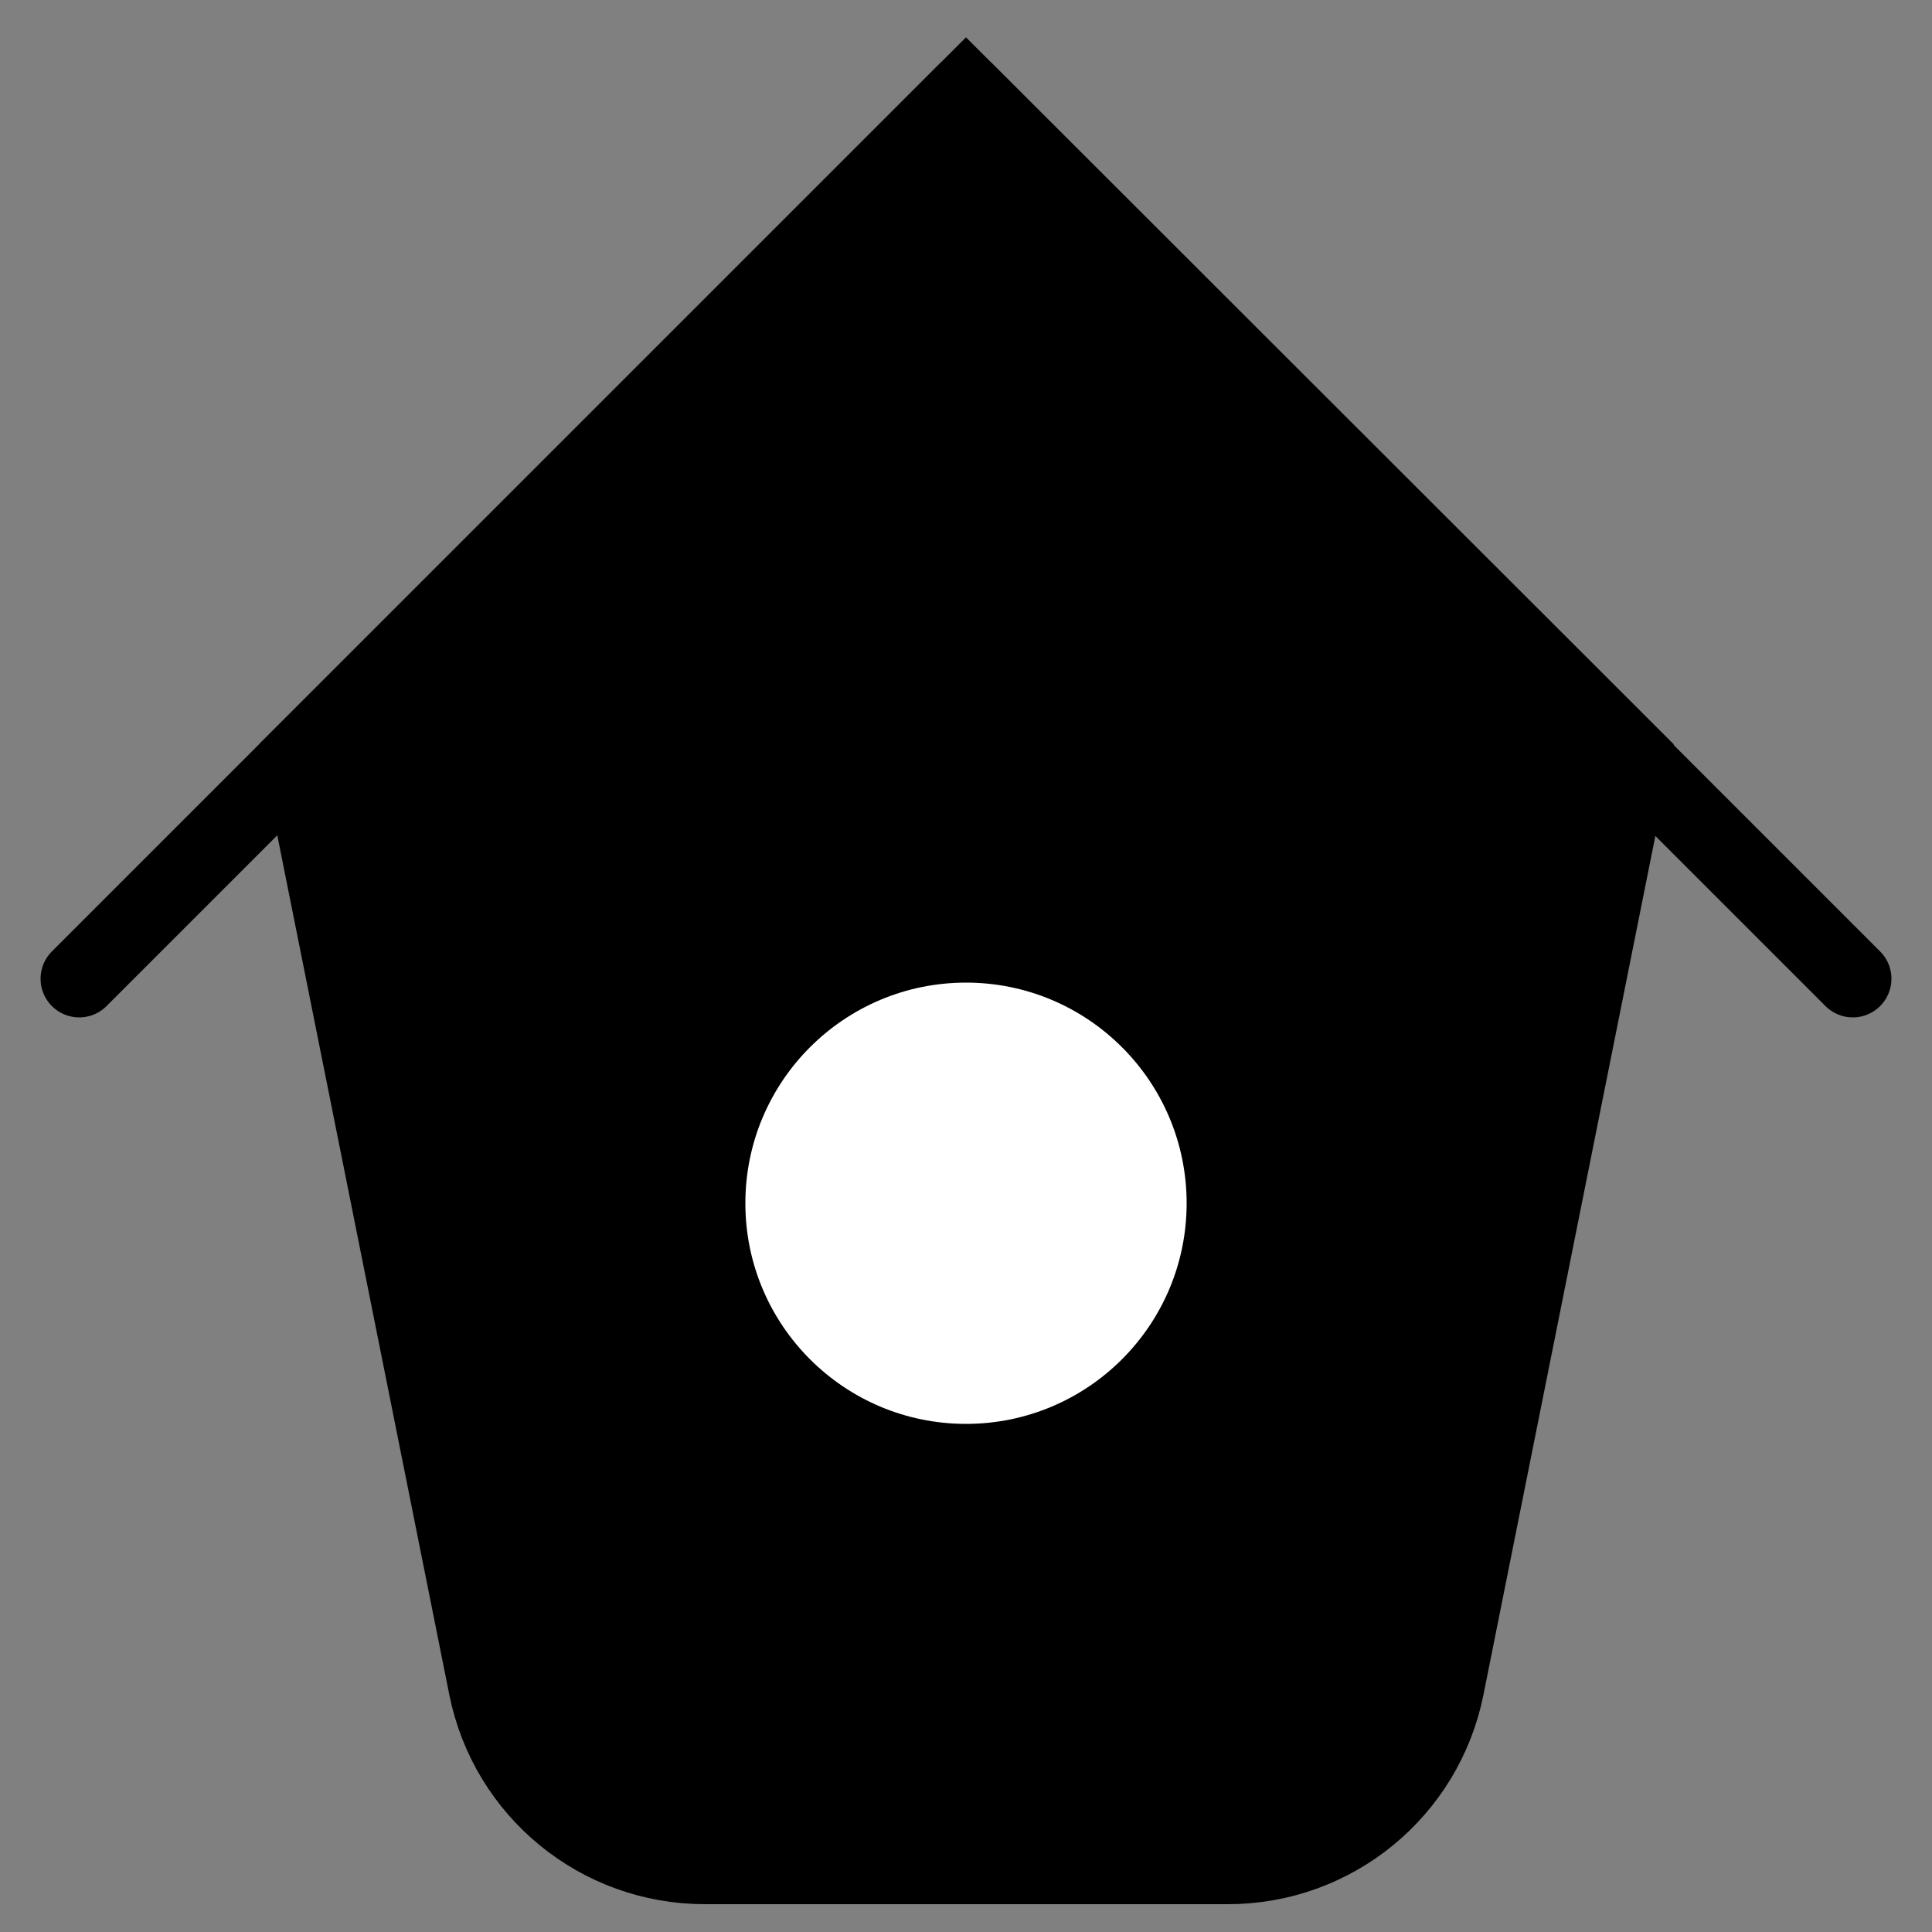 <?xml version="1.0" encoding="UTF-8"?><svg id="_レイヤー_1" xmlns="http://www.w3.org/2000/svg" viewBox="0 0 50 50"><rect x="0" y="0" width="50" height="50" fill="#808080" stroke="none"/><defs><style>.cls-1{fill:#fff;}.cls-2{fill:none;stroke-linecap:round;stroke-linejoin:round;}.cls-2,.cls-3{stroke:#000;stroke-width:2px;}.cls-3{stroke-miterlimit:10;}</style></defs><polyline class="cls-2" points="47.95 25.33 25 2.38 2.05 25.33"/><path class="cls-3" d="M7.79,19.59l4.82,24.08c.54,2.68,2.89,4.61,5.63,4.61h13.54c2.74,0,5.09-1.93,5.63-4.61l4.82-24.08L25,2.38,7.79,19.59Z"/><circle class="cls-1" cx="25" cy="31.14" r="5.71"/></svg>